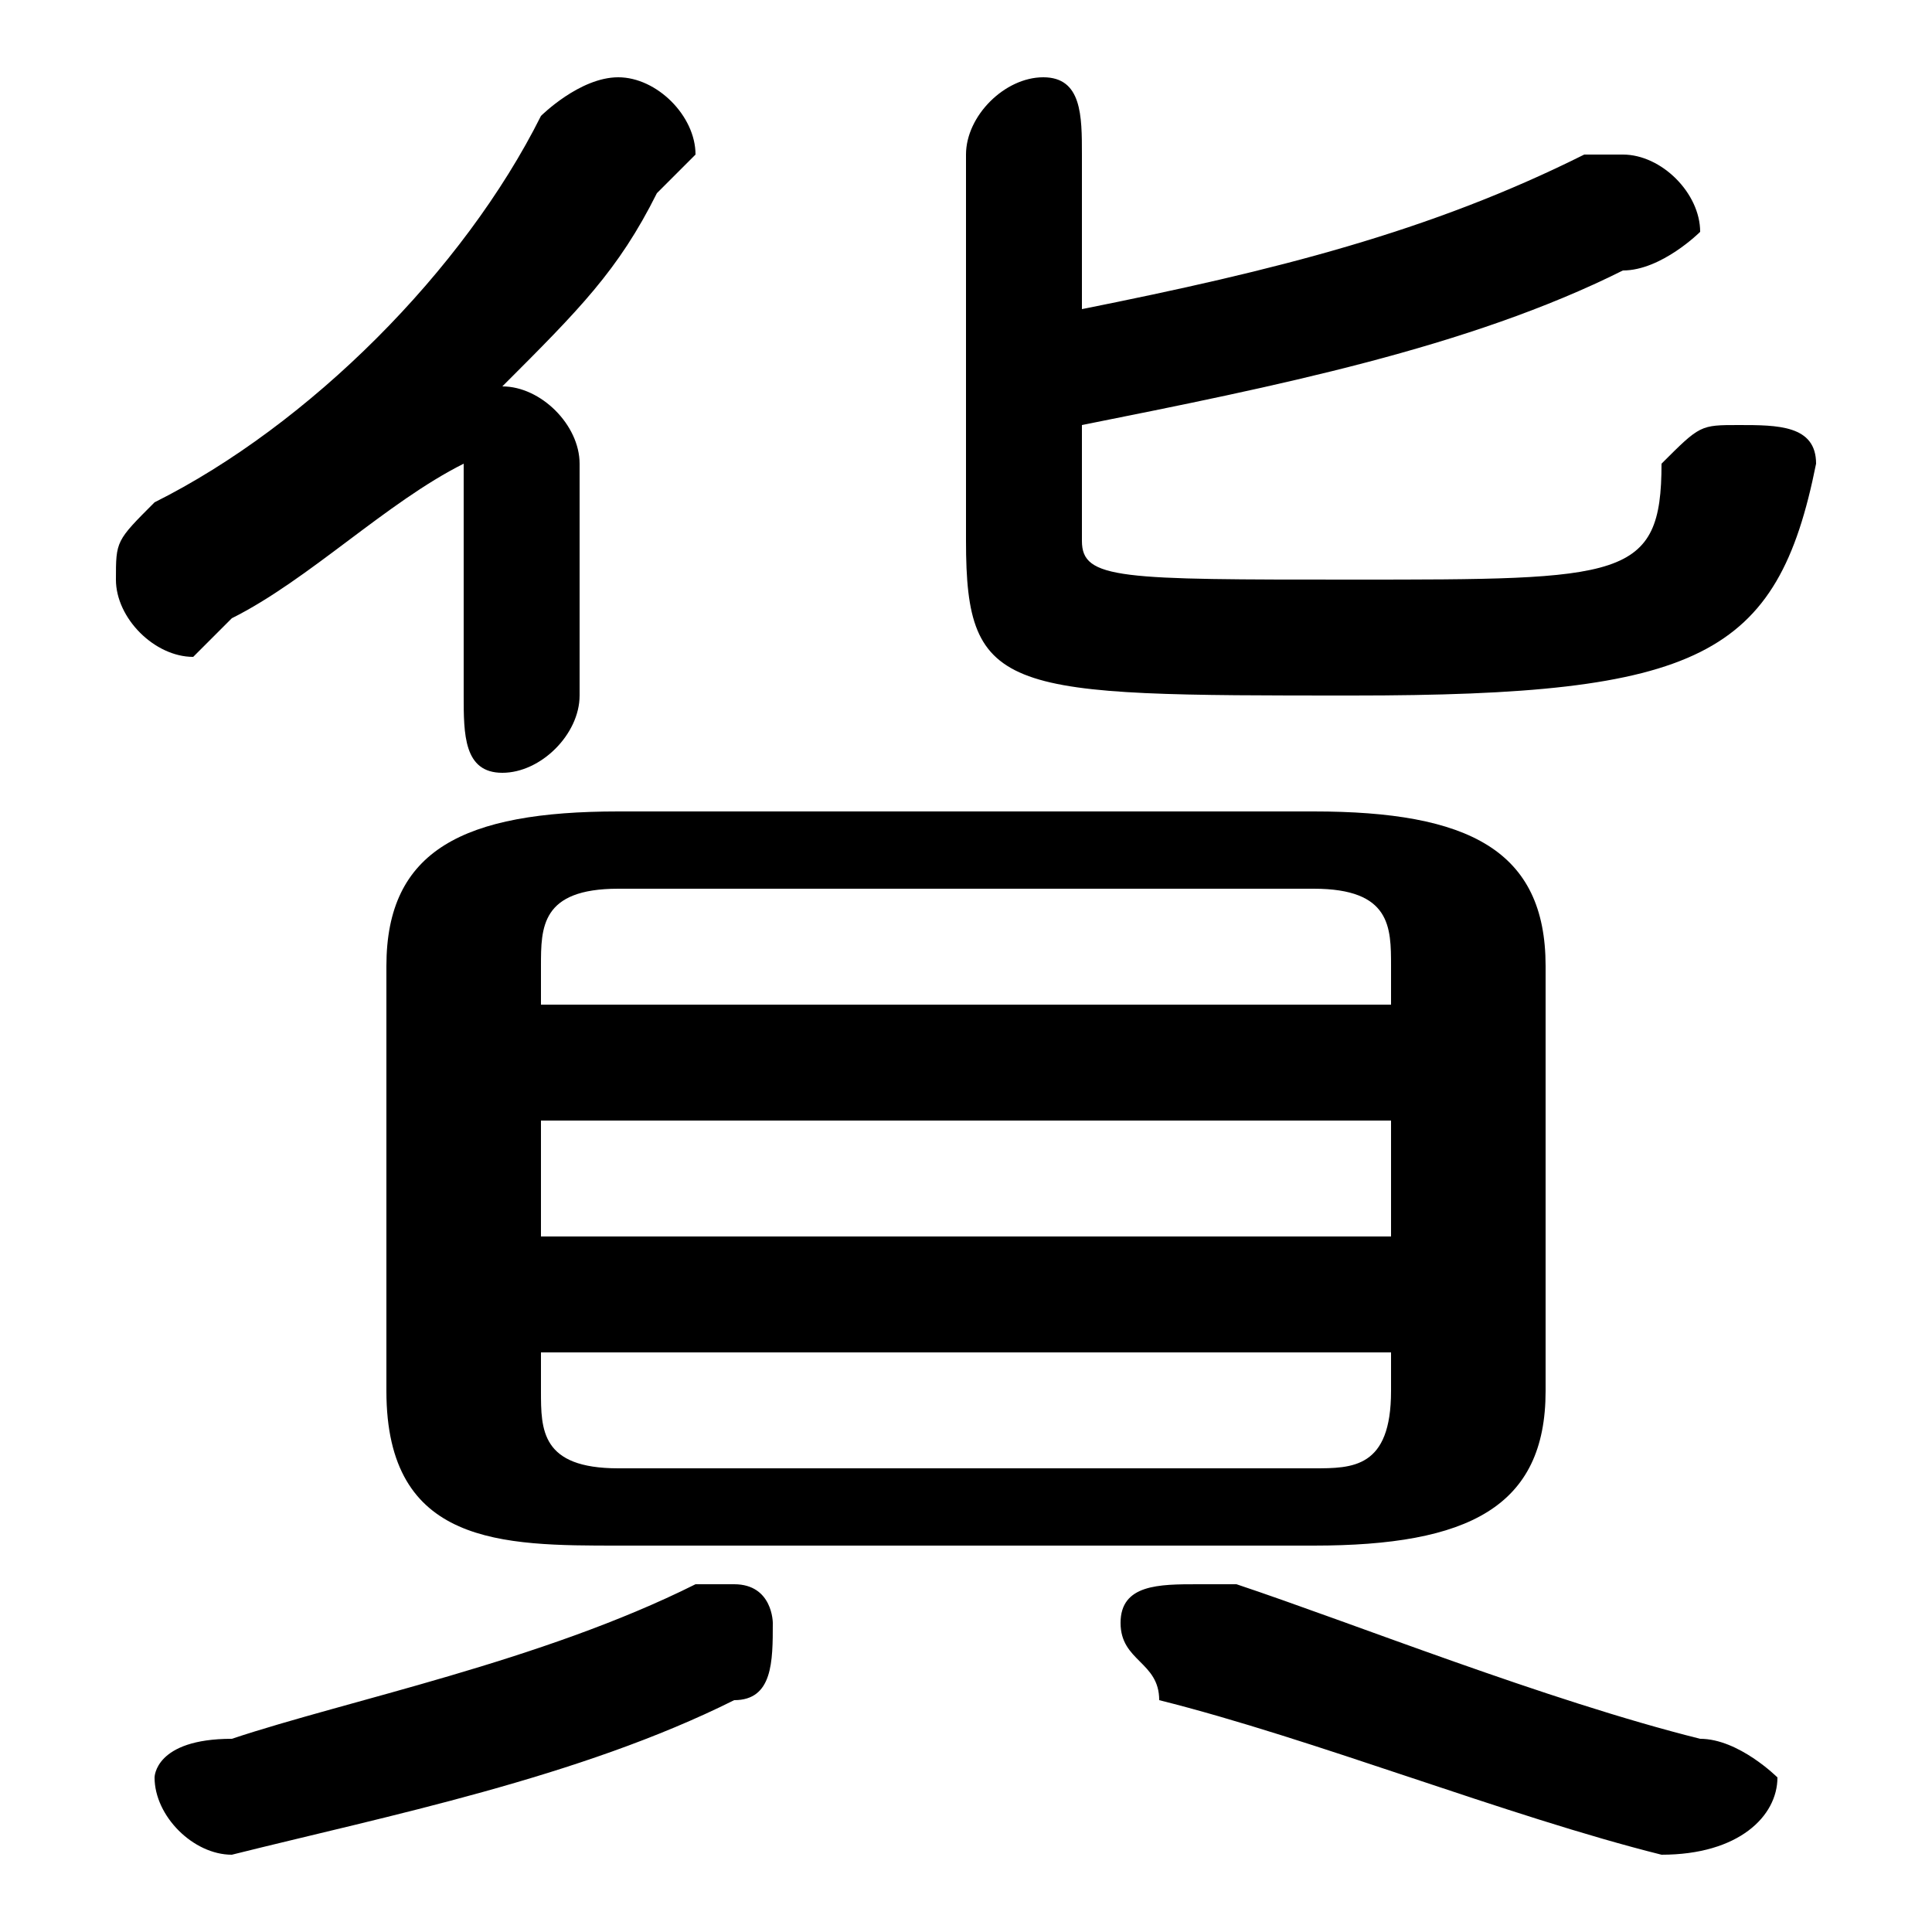 <svg xmlns="http://www.w3.org/2000/svg" viewBox="0 -44.0 50.0 50.0">
    <rect x="0" y="-44.0" width="50.0" height="50.0" fill="#808080" stroke="none"/>
    <g transform="scale(1, -1)">
        <!-- ボディの枠 -->
        <rect x="0" y="-6.0" width="50.0" height="50.0"
            stroke="white" fill="white"/>
        <!-- グリフ座標系の原点 -->
        <circle cx="0" cy="0" r="5" fill="white"/>
        <!-- グリフのアウトライン -->
        <g style="fill:black;stroke:#000000;stroke-width:0;stroke-linecap:round;stroke-linejoin:round;">
        <path d="M 34.0 4.0 C 38.0 4.0 40.0 5.0 40.0 8.0 L 40.0 19.0 C 40.0 22.0 38.0 23.0 34.0 23.0 L 16.0 23.0 C 12.0 23.0 10.0 22.0 10.0 19.0 L 10.0 8.0 C 10.0 4.0 13.0 4.0 16.0 4.0 Z M 16.0 6.0 C 14.0 6.0 14.0 7.0 14.0 8.0 L 14.0 9.0 L 36.0 9.0 L 36.0 8.0 C 36.0 6.0 35.0 6.0 34.0 6.0 Z M 14.0 15.0 L 36.0 15.0 L 36.0 12.0 L 14.0 12.0 Z M 36.0 18.0 L 14.0 18.0 L 14.0 19.0 C 14.0 20.0 14.0 21.0 16.0 21.0 L 34.0 21.0 C 36.0 21.0 36.0 20.0 36.0 19.0 Z M 12.0 32.0 L 12.0 26.0 C 12.0 25.0 12.0 24.0 13.0 24.0 C 14.0 24.0 15.0 25.0 15.0 26.0 L 15.0 32.0 C 15.0 33.0 14.0 34.0 13.0 34.0 C 13.0 34.0 13.0 34.0 13.0 34.0 C 15.0 36.0 16.0 37.0 17.0 39.0 C 17.0 39.0 18.0 40.0 18.0 40.0 C 18.0 41.0 17.0 42.0 16.0 42.0 C 15.0 42.0 14.0 41.0 14.0 41.0 C 12.0 37.0 8.0 33.0 4.0 31.0 C 3.0 30.0 3.0 30.0 3.0 29.0 C 3.0 28.0 4.0 27.0 5.0 27.0 C 5.0 27.0 6.0 28.0 6.0 28.0 C 8.0 29.0 10.0 31.0 12.0 32.0 Z M 28.0 33.0 C 33.0 34.0 38.0 35.0 42.0 37.0 C 43.0 37.0 44.0 38.0 44.0 38.0 C 44.0 39.0 43.0 40.0 42.0 40.0 C 42.0 40.0 42.0 40.0 41.0 40.0 C 37.0 38.0 33.0 37.0 28.0 36.0 L 28.0 40.0 C 28.0 41.0 28.0 42.0 27.0 42.0 C 26.0 42.0 25.0 41.0 25.0 40.0 L 25.0 30.0 C 25.0 26.0 26.0 26.0 35.0 26.0 C 44.0 26.0 46.0 27.0 47.0 32.0 C 47.0 33.0 46.0 33.0 45.0 33.0 C 44.0 33.0 44.0 33.0 43.0 32.0 C 43.0 29.0 42.0 29.0 35.0 29.0 C 29.0 29.0 28.0 29.0 28.0 30.0 Z M 18.0 3.0 C 14.0 1.0 9.0 -0.0 6.0 -1.0 C 4.0 -1.0 4.0 -2.0 4.0 -2.0 C 4.0 -3.0 5.0 -4.0 6.0 -4.0 C 10.0 -3.0 15.0 -2.0 19.0 0.0 C 20.0 0.0 20.0 1.0 20.0 2.0 C 20.0 2.0 20.0 3.0 19.0 3.0 C 18.0 3.0 18.0 3.0 18.0 3.0 Z M 32.0 3.0 C 32.0 3.0 31.0 3.0 31.0 3.0 C 30.0 3.0 29.0 3.0 29.0 2.0 C 29.0 1.0 30.0 1.0 30.0 0.0 C 34.0 -1.0 39.0 -3.0 43.0 -4.0 C 45.0 -4.0 46.0 -3.0 46.0 -2.0 C 46.0 -2.0 45.0 -1.0 44.0 -1.0 C 40.0 0.0 35.0 2.0 32.0 3.0 Z"/>
    </g>
    </g>
</svg>

